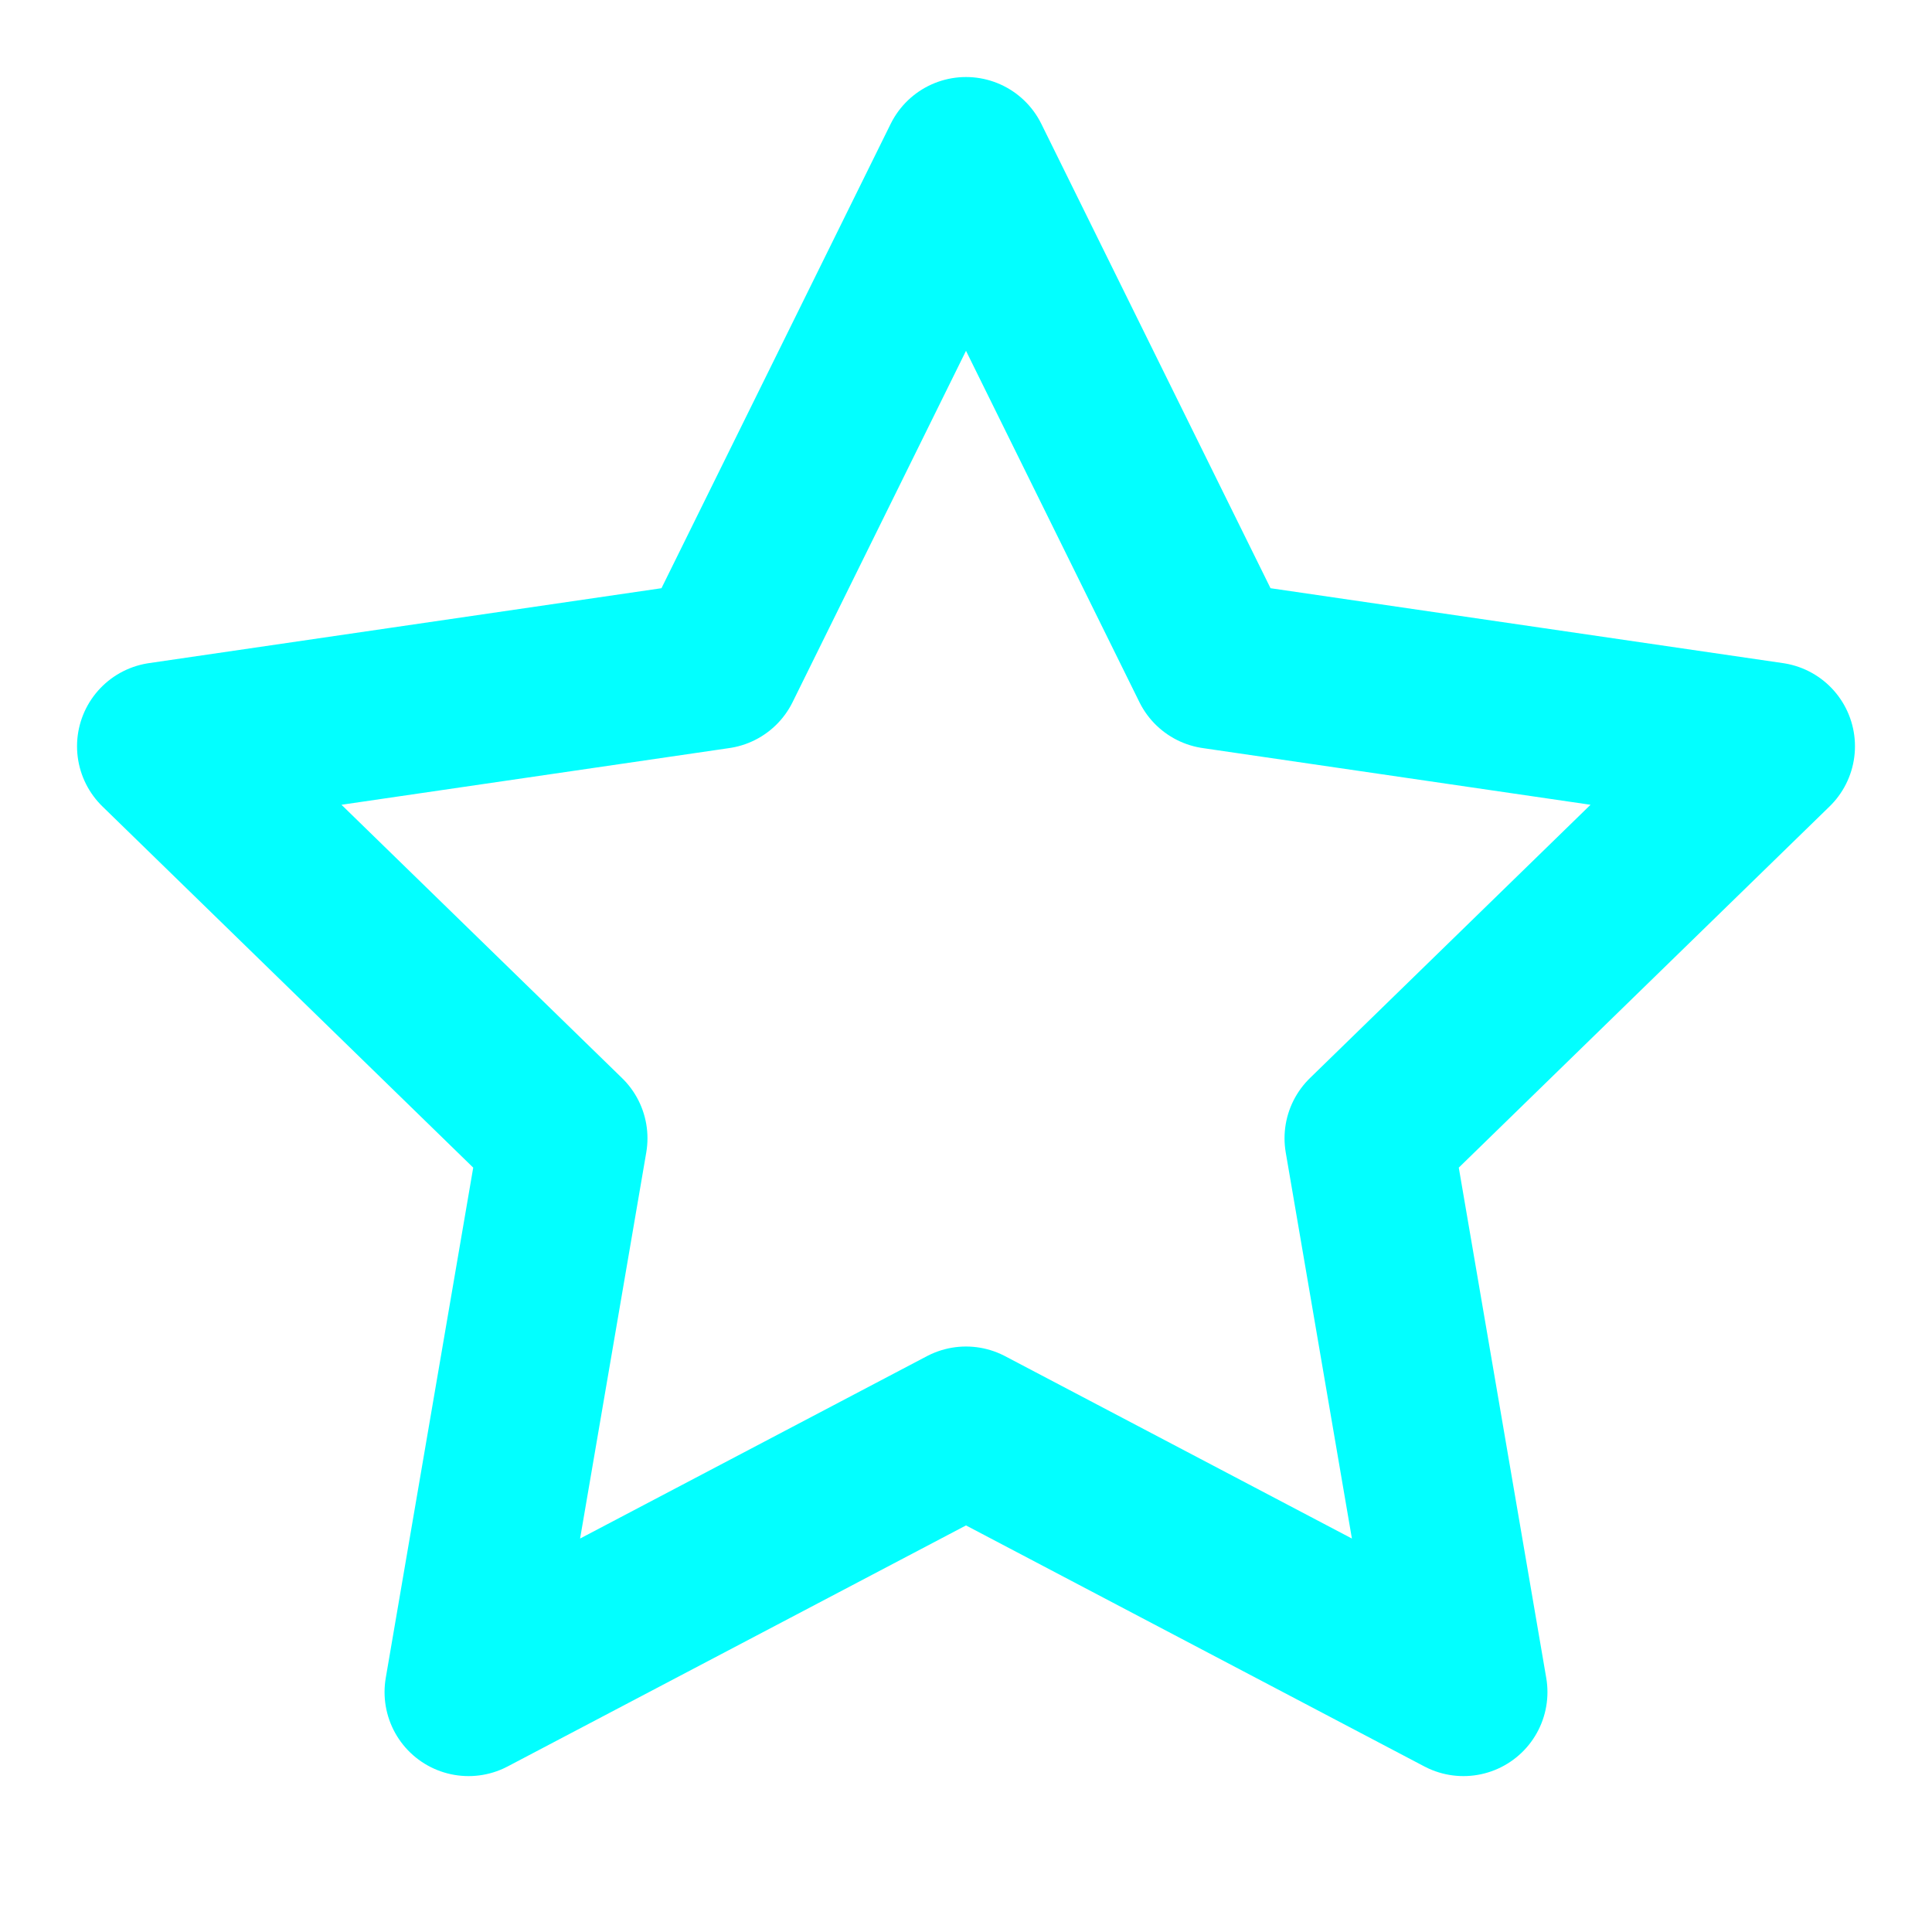 <svg width="23" height="23" viewBox="0 0 23 23" fill="none" xmlns="http://www.w3.org/2000/svg">
<path d="M11.5 1.917L14.461 7.916L21.083 8.884L16.292 13.551L17.422 20.144L11.5 17.03L5.578 20.144L6.708 13.551L1.917 8.884L8.539 7.916L11.5 1.917Z" stroke="#02FFFF" stroke-width="2" stroke-linecap="round" stroke-linejoin="round"/>
</svg>
